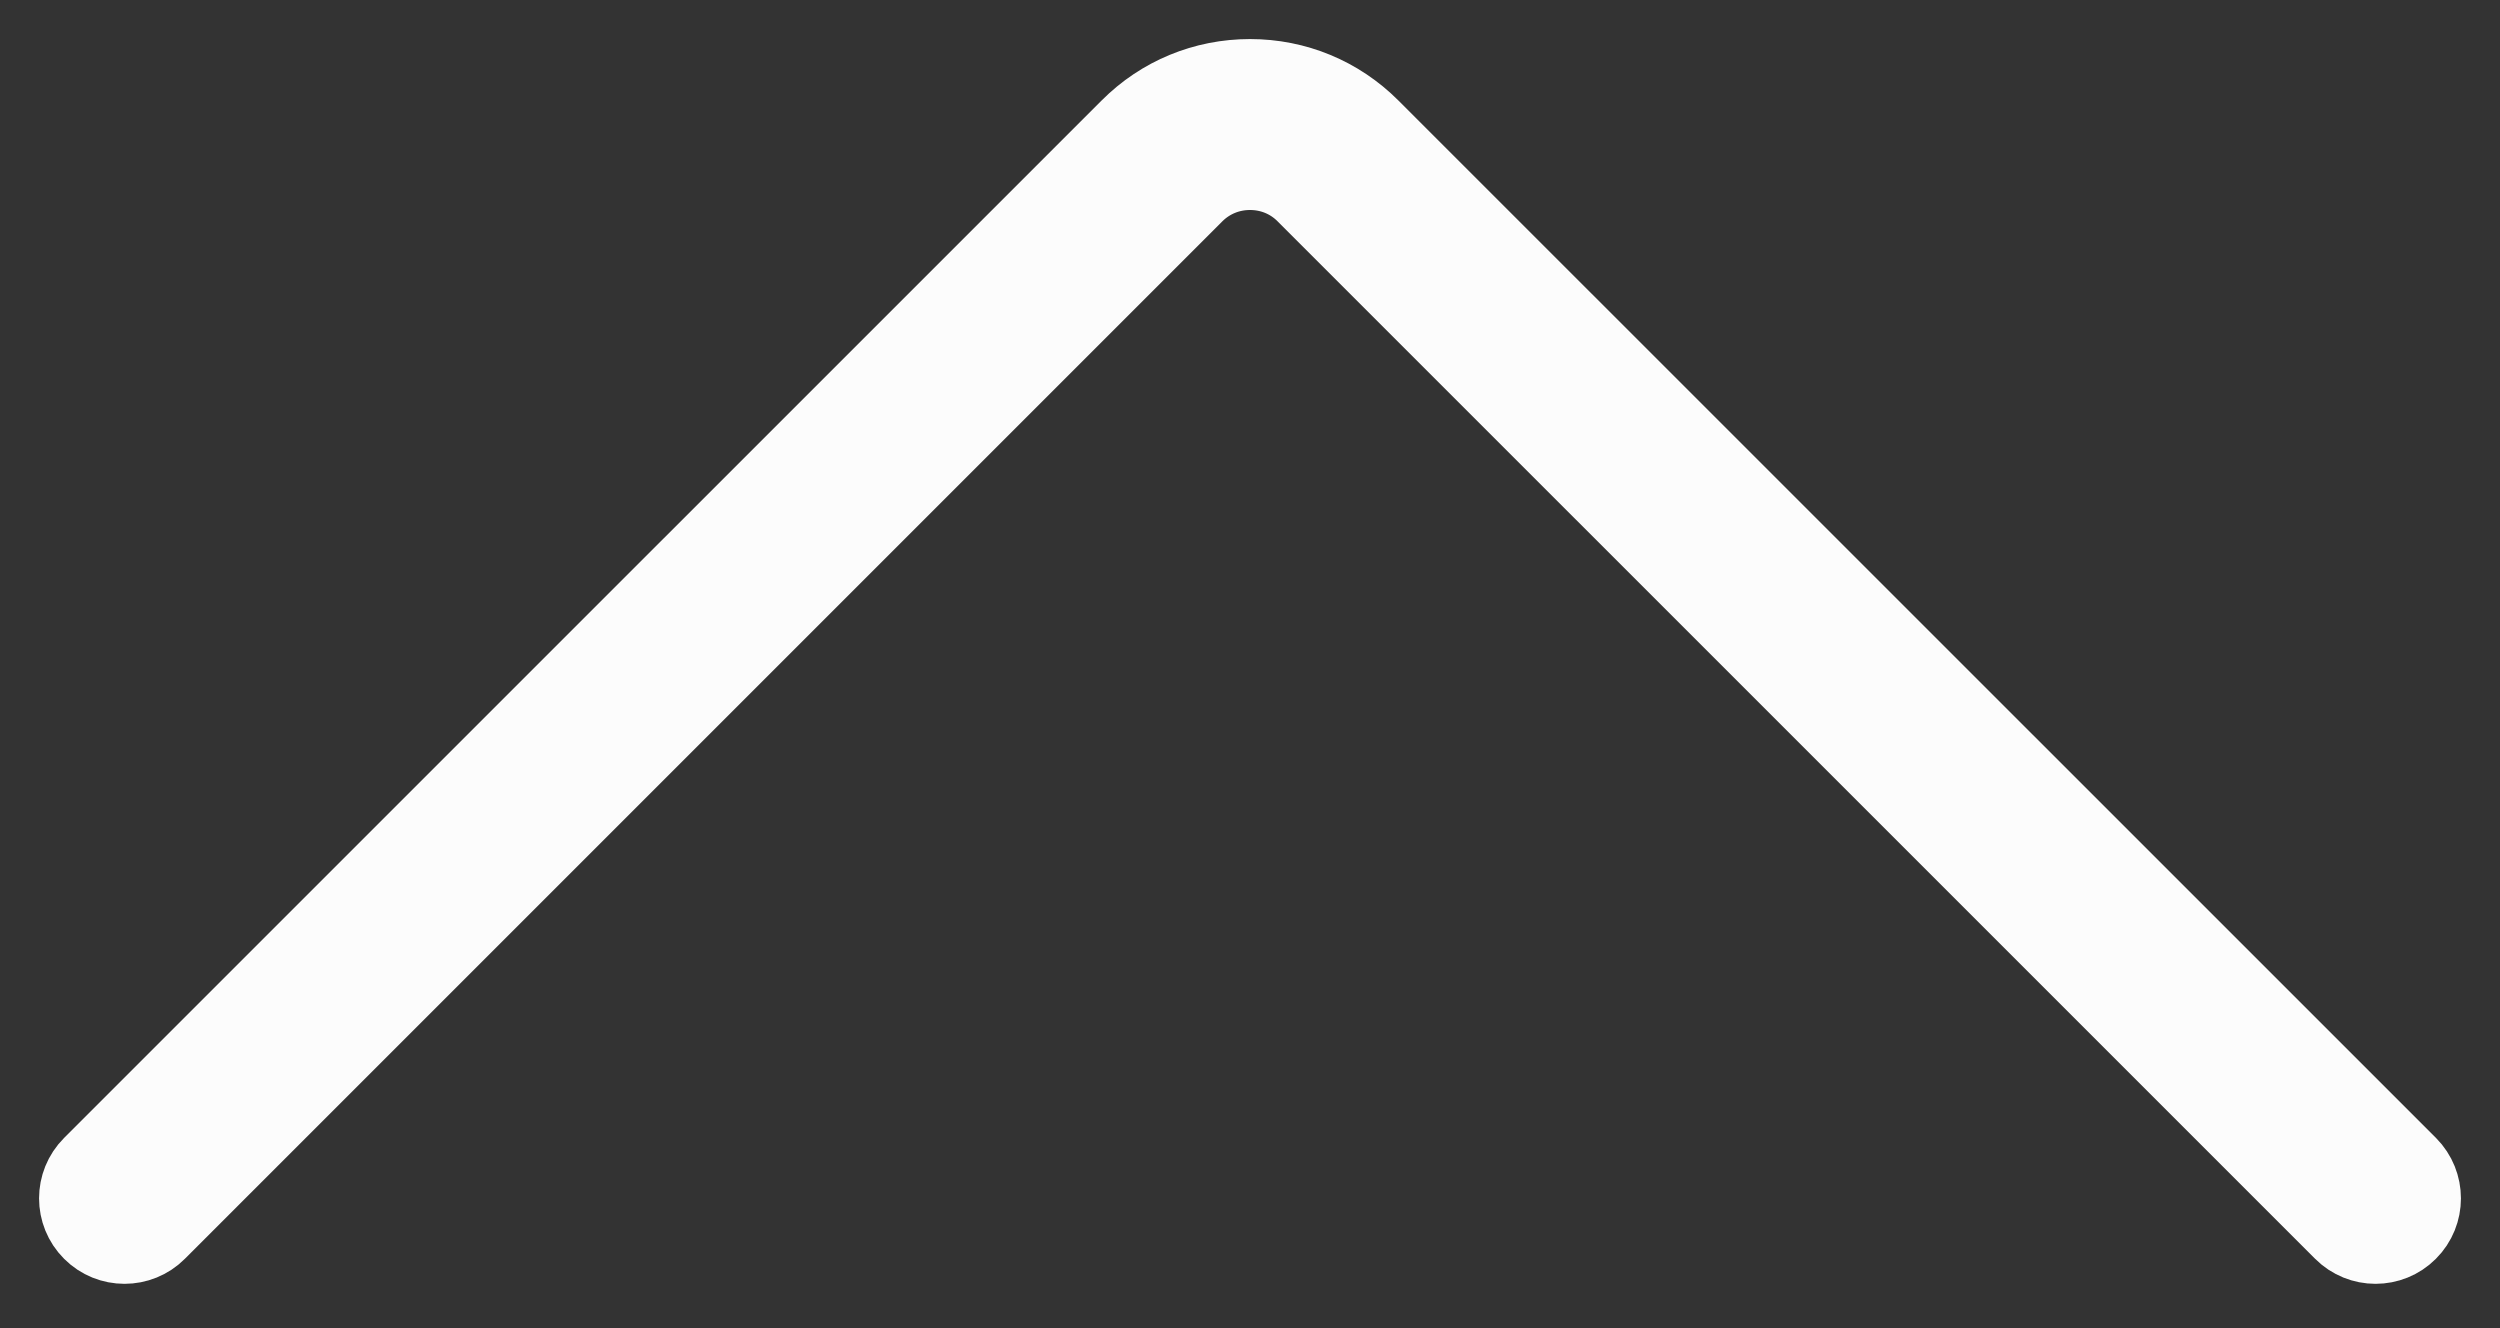 <svg width="32" height="17" viewBox="0 0 32 17" fill="none" xmlns="http://www.w3.org/2000/svg">
<rect x="0" y="0" width="32" height="17" fill="#333333" stroke="none"/>
<path d="M31 15.339C31 15.491 30.942 15.643 30.826 15.759C30.595 15.991 30.219 15.991 29.987 15.759L16.705 2.478C16.518 2.29 16.267 2.188 16 2.188C15.732 2.188 15.482 2.291 15.294 2.478L2.013 15.759C1.782 15.991 1.405 15.991 1.174 15.759C0.942 15.527 0.942 15.151 1.174 14.919L14.455 1.639C14.866 1.227 15.415 1 16 1C16.585 1 17.133 1.227 17.545 1.639L30.827 14.919C30.942 15.035 31 15.187 31 15.339Z" fill="#FCFCFC" stroke="#FCFCFC"/>
</svg>
